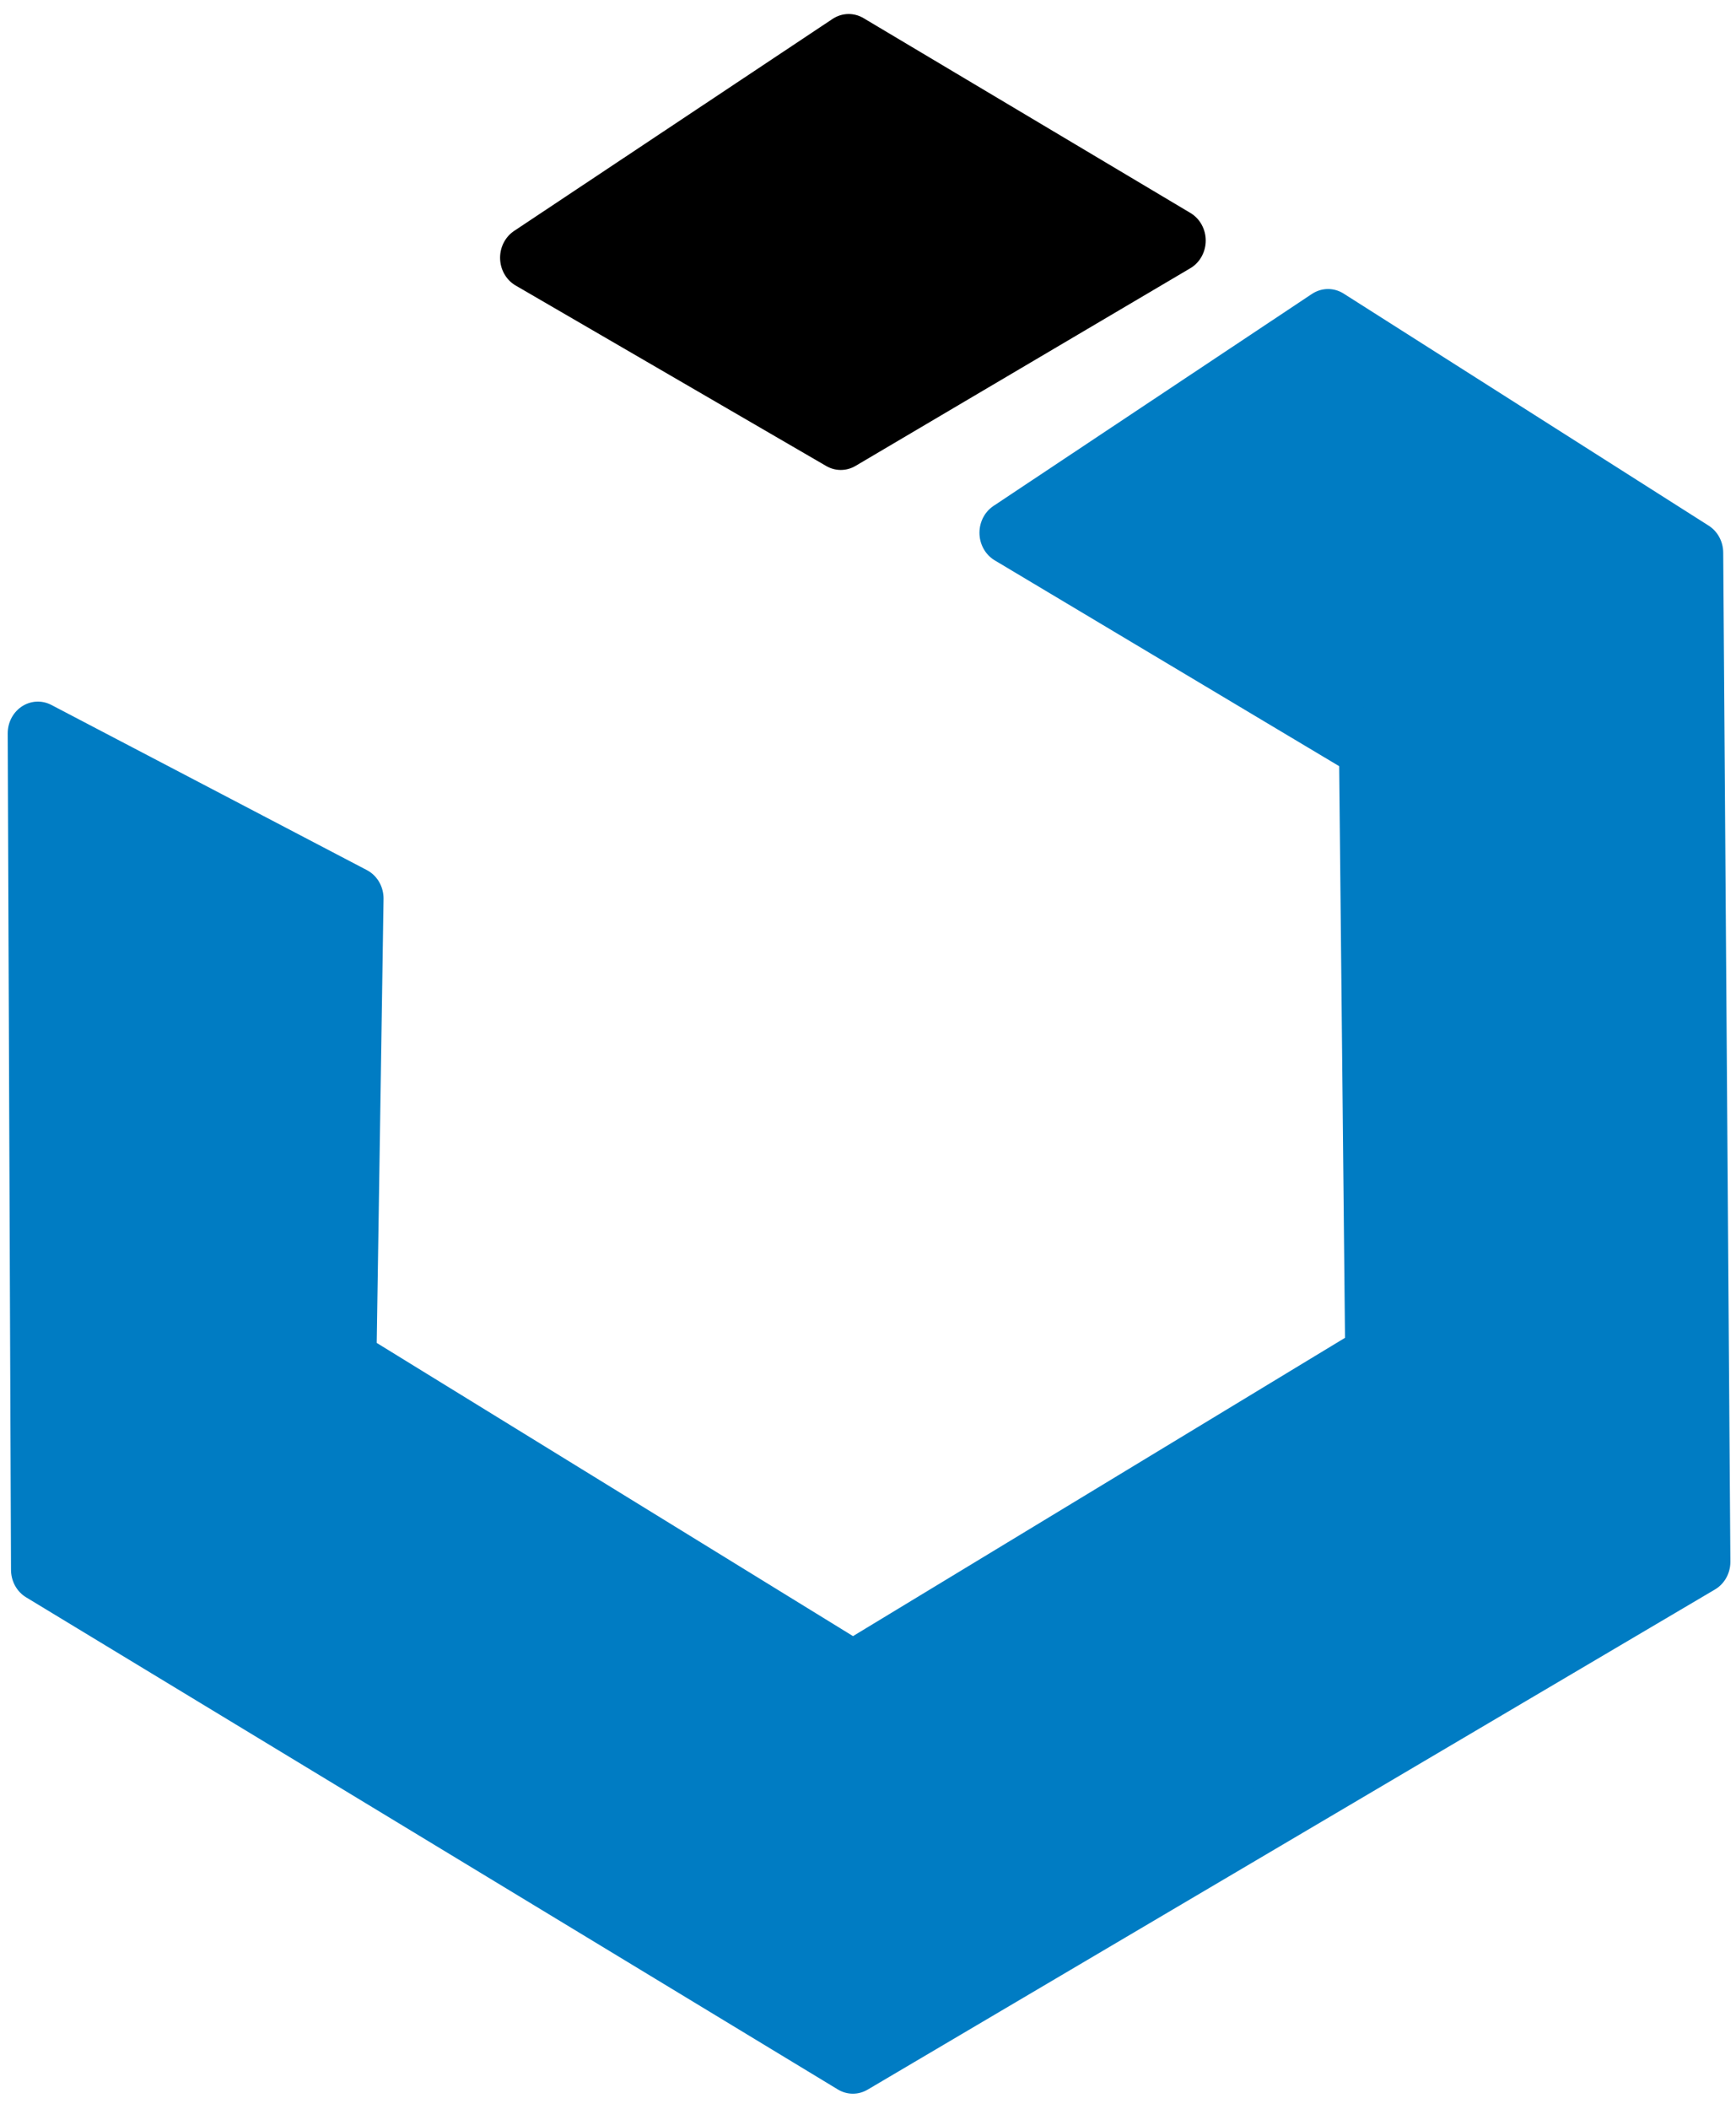 <?xml version="1.0" encoding="UTF-8" standalone="no"?>
<!DOCTYPE svg PUBLIC "-//W3C//DTD SVG 1.1//EN" "http://www.w3.org/Graphics/SVG/1.1/DTD/svg11.dtd">
<svg width="100%" height="100%" viewBox="0 0 28 34" version="1.1" xmlns="http://www.w3.org/2000/svg" xmlns:xlink="http://www.w3.org/1999/xlink" xml:space="preserve" xmlns:serif="http://www.serif.com/" style="fill-rule:evenodd;clip-rule:evenodd;stroke-linecap:round;stroke-linejoin:round;stroke-miterlimit:1.5;">
    <g transform="matrix(0.468,0,0,0.492,-2.76,-0.232)">
        <g id="Layer1">
            <g>
                <g transform="matrix(1,0,0,1,16.521,9.012)">
                    <path d="M35.146,1.971L24.172,8.918L36.563,15.958L36.777,35.897L18.77,46.278L1.31,36.058L1.555,20.903L-9.318,15.491L-9.204,42.903L18.77,59.03L47.972,42.64L47.725,9.575L35.146,1.971Z" style="fill:rgb(0,124,195);stroke:rgb(0,124,195);stroke-width:2.08px;"/>
                </g>
                <path d="M35.146,1.971L24.172,8.918L34.874,14.832L46.411,8.355L35.146,1.971Z" style="stroke:black;stroke-width:2.08px;"/>
            </g>
        </g>
    </g>
</svg>
